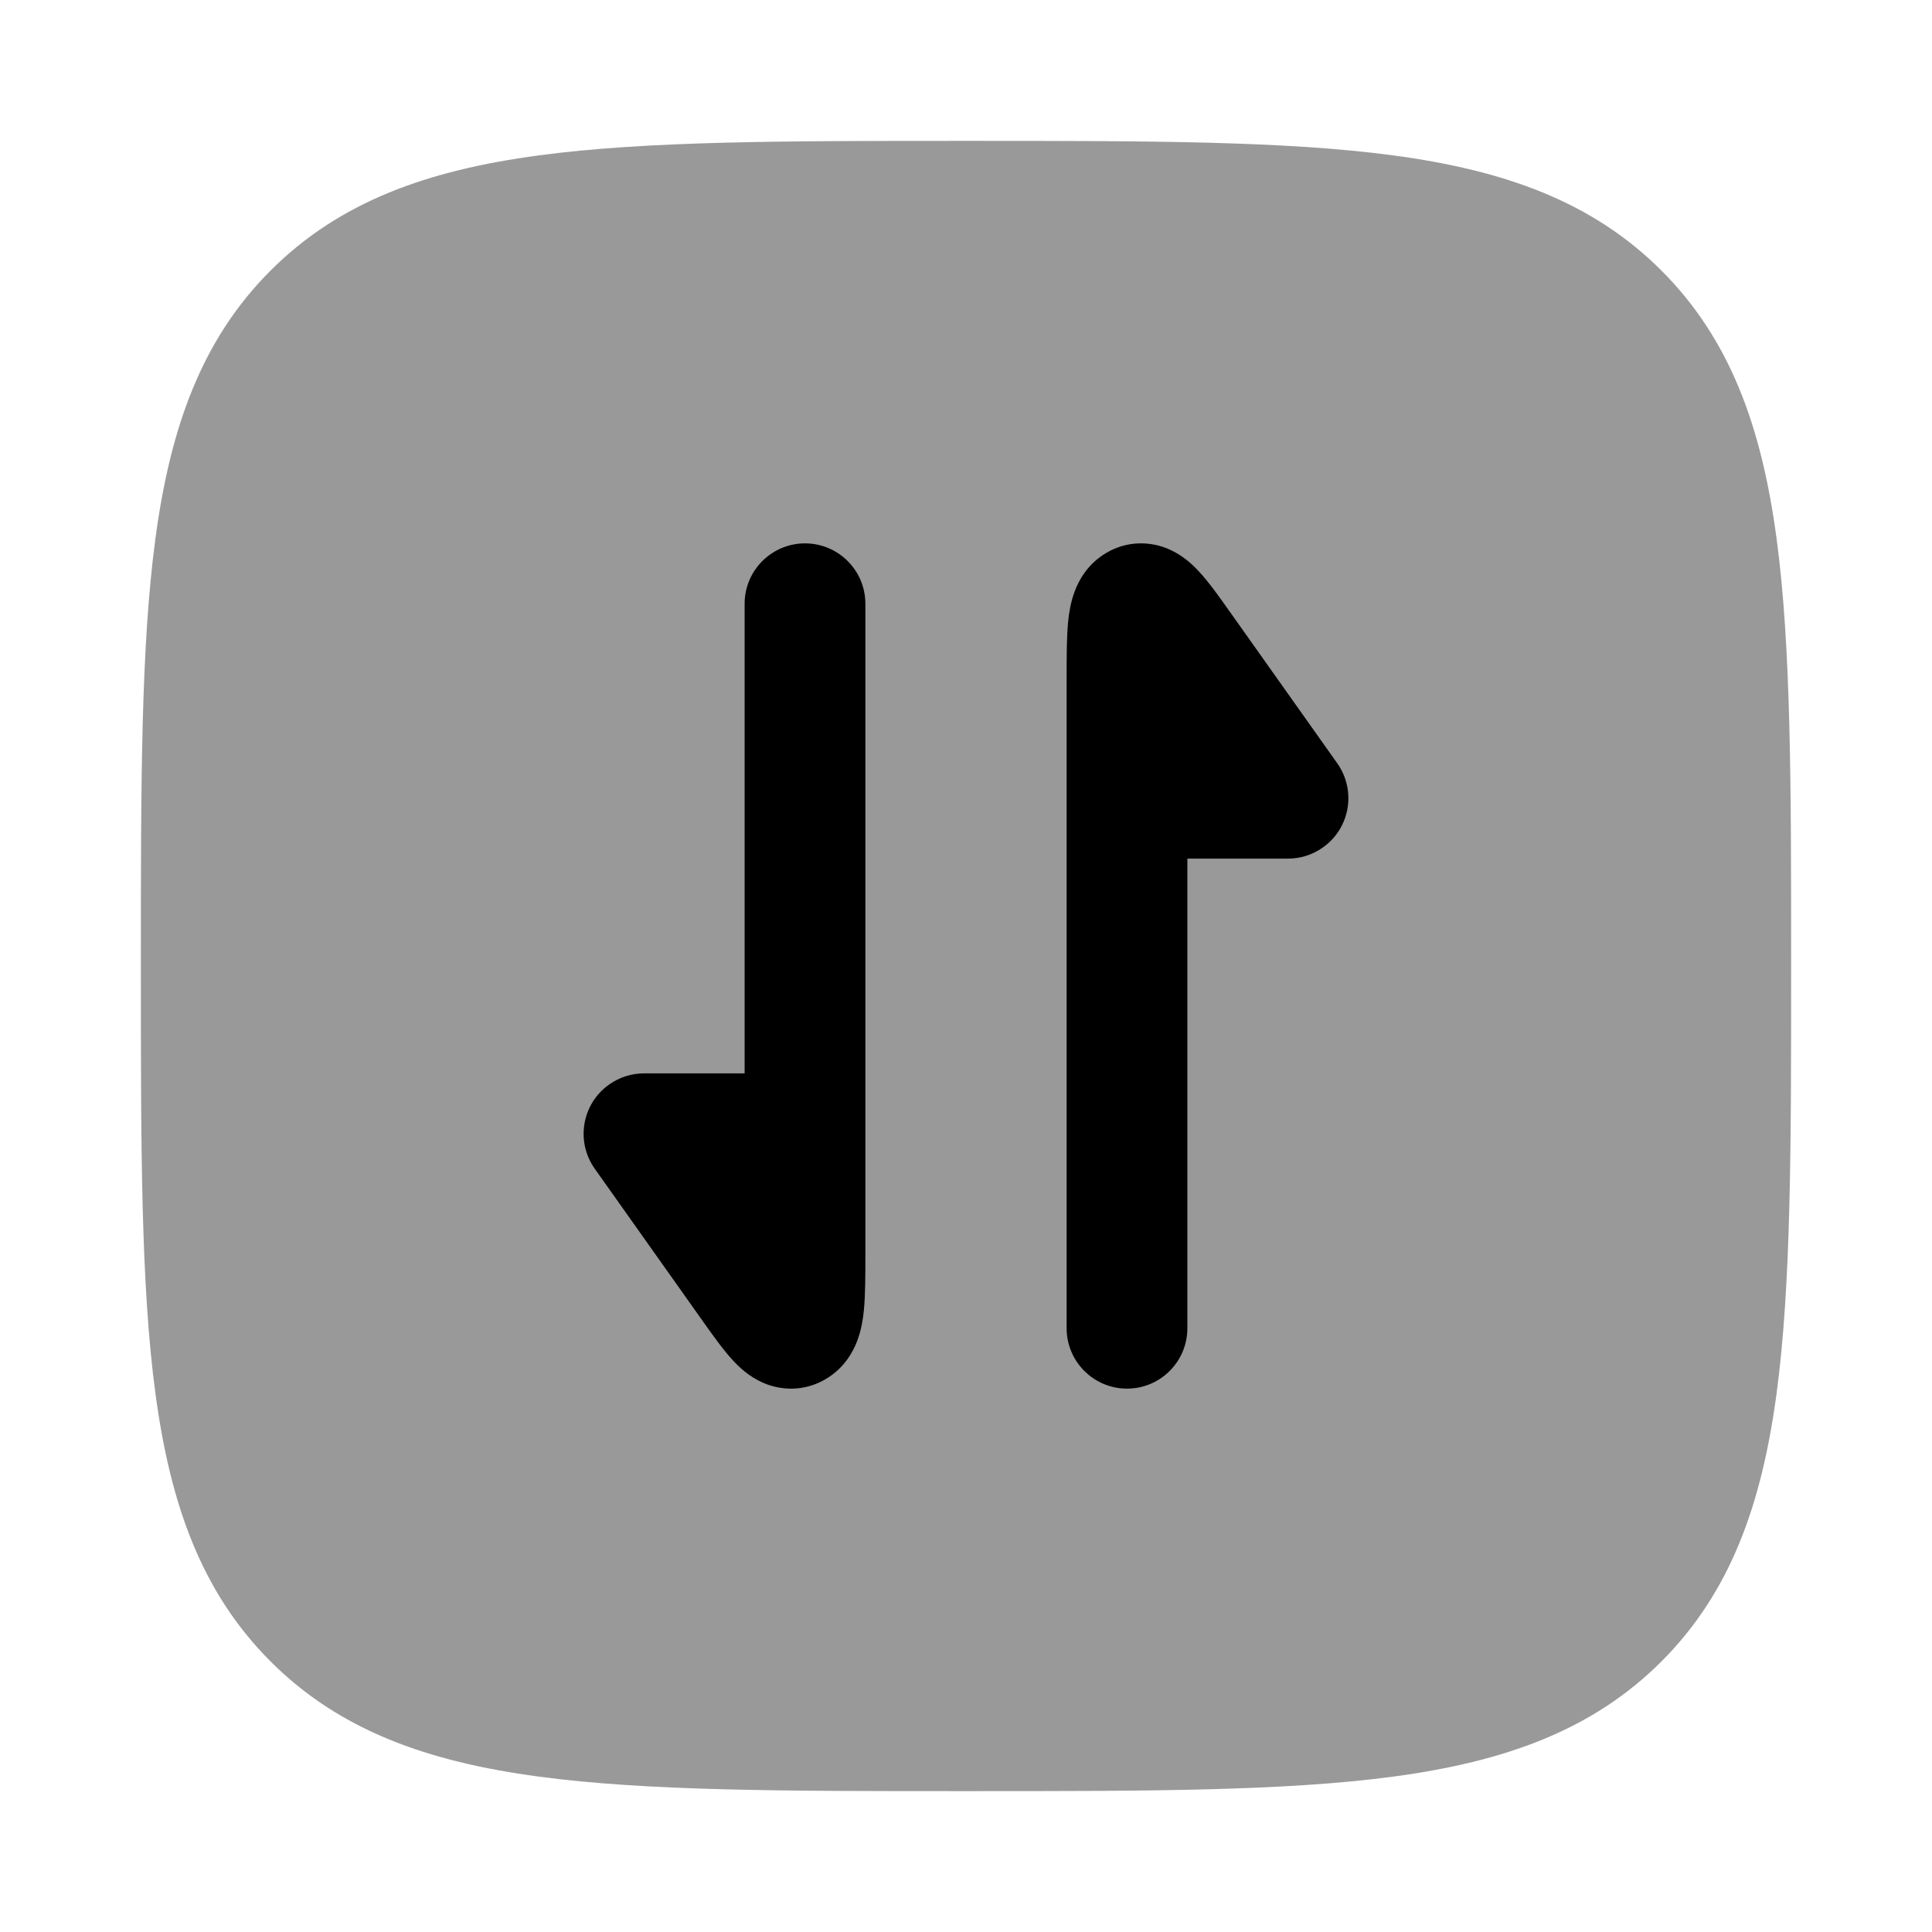 <svg width="24" height="24" viewBox="0 0 24 24" xmlns="http://www.w3.org/2000/svg">
<path opacity="0.4" d="M12.057 1.75C14.248 1.75 15.969 1.75 17.312 1.931C18.689 2.116 19.781 2.503 20.639 3.361C21.497 4.219 21.884 5.311 22.069 6.688C22.25 8.031 22.25 9.752 22.25 11.943V11.943V12.057V12.057C22.25 14.248 22.25 15.969 22.069 17.312C21.884 18.689 21.497 19.781 20.639 20.639C19.781 21.497 18.689 21.884 17.312 22.069C15.969 22.25 14.248 22.25 12.057 22.25H12.057H11.943H11.943C9.752 22.25 8.031 22.25 6.688 22.069C5.311 21.884 4.219 21.497 3.361 20.639C2.503 19.781 2.116 18.689 1.931 17.312C1.75 15.969 1.75 14.248 1.75 12.057V11.943C1.75 9.752 1.75 8.031 1.931 6.688C2.116 5.311 2.503 4.219 3.361 3.361C4.219 2.503 5.311 2.116 6.688 1.931C8.031 1.75 9.752 1.75 11.943 1.75H12.057Z" fill="currentColor"/>
<path d="M14.75 16.5C14.75 16.914 14.414 17.25 14 17.25C13.586 17.25 13.25 16.914 13.25 16.5L13.25 8.421C13.25 8.162 13.25 7.912 13.269 7.72C13.279 7.619 13.299 7.483 13.35 7.347C13.402 7.207 13.512 7.003 13.745 6.867C14.009 6.712 14.297 6.725 14.522 6.823C14.699 6.901 14.822 7.022 14.886 7.091C15.011 7.223 15.147 7.415 15.271 7.59L16.612 9.482C16.851 9.82 16.772 10.288 16.434 10.527C16.302 10.621 16.15 10.666 16 10.666L14.75 10.666L14.75 16.5Z" fill="currentColor"/>
<path d="M7.388 14.518C7.149 14.18 7.228 13.712 7.566 13.473C7.698 13.379 7.85 13.334 8 13.334L9.25 13.334L9.25 7.5C9.25 7.086 9.586 6.75 10 6.75C10.414 6.75 10.75 7.086 10.75 7.5L10.75 15.579L10.75 15.579C10.75 15.838 10.75 16.088 10.731 16.28C10.721 16.381 10.701 16.517 10.65 16.653C10.598 16.793 10.487 16.997 10.255 17.133C9.991 17.288 9.703 17.275 9.478 17.177C9.301 17.099 9.178 16.978 9.114 16.909C8.989 16.777 8.853 16.585 8.729 16.41L7.388 14.518Z" fill="currentColor"/>
</svg>
